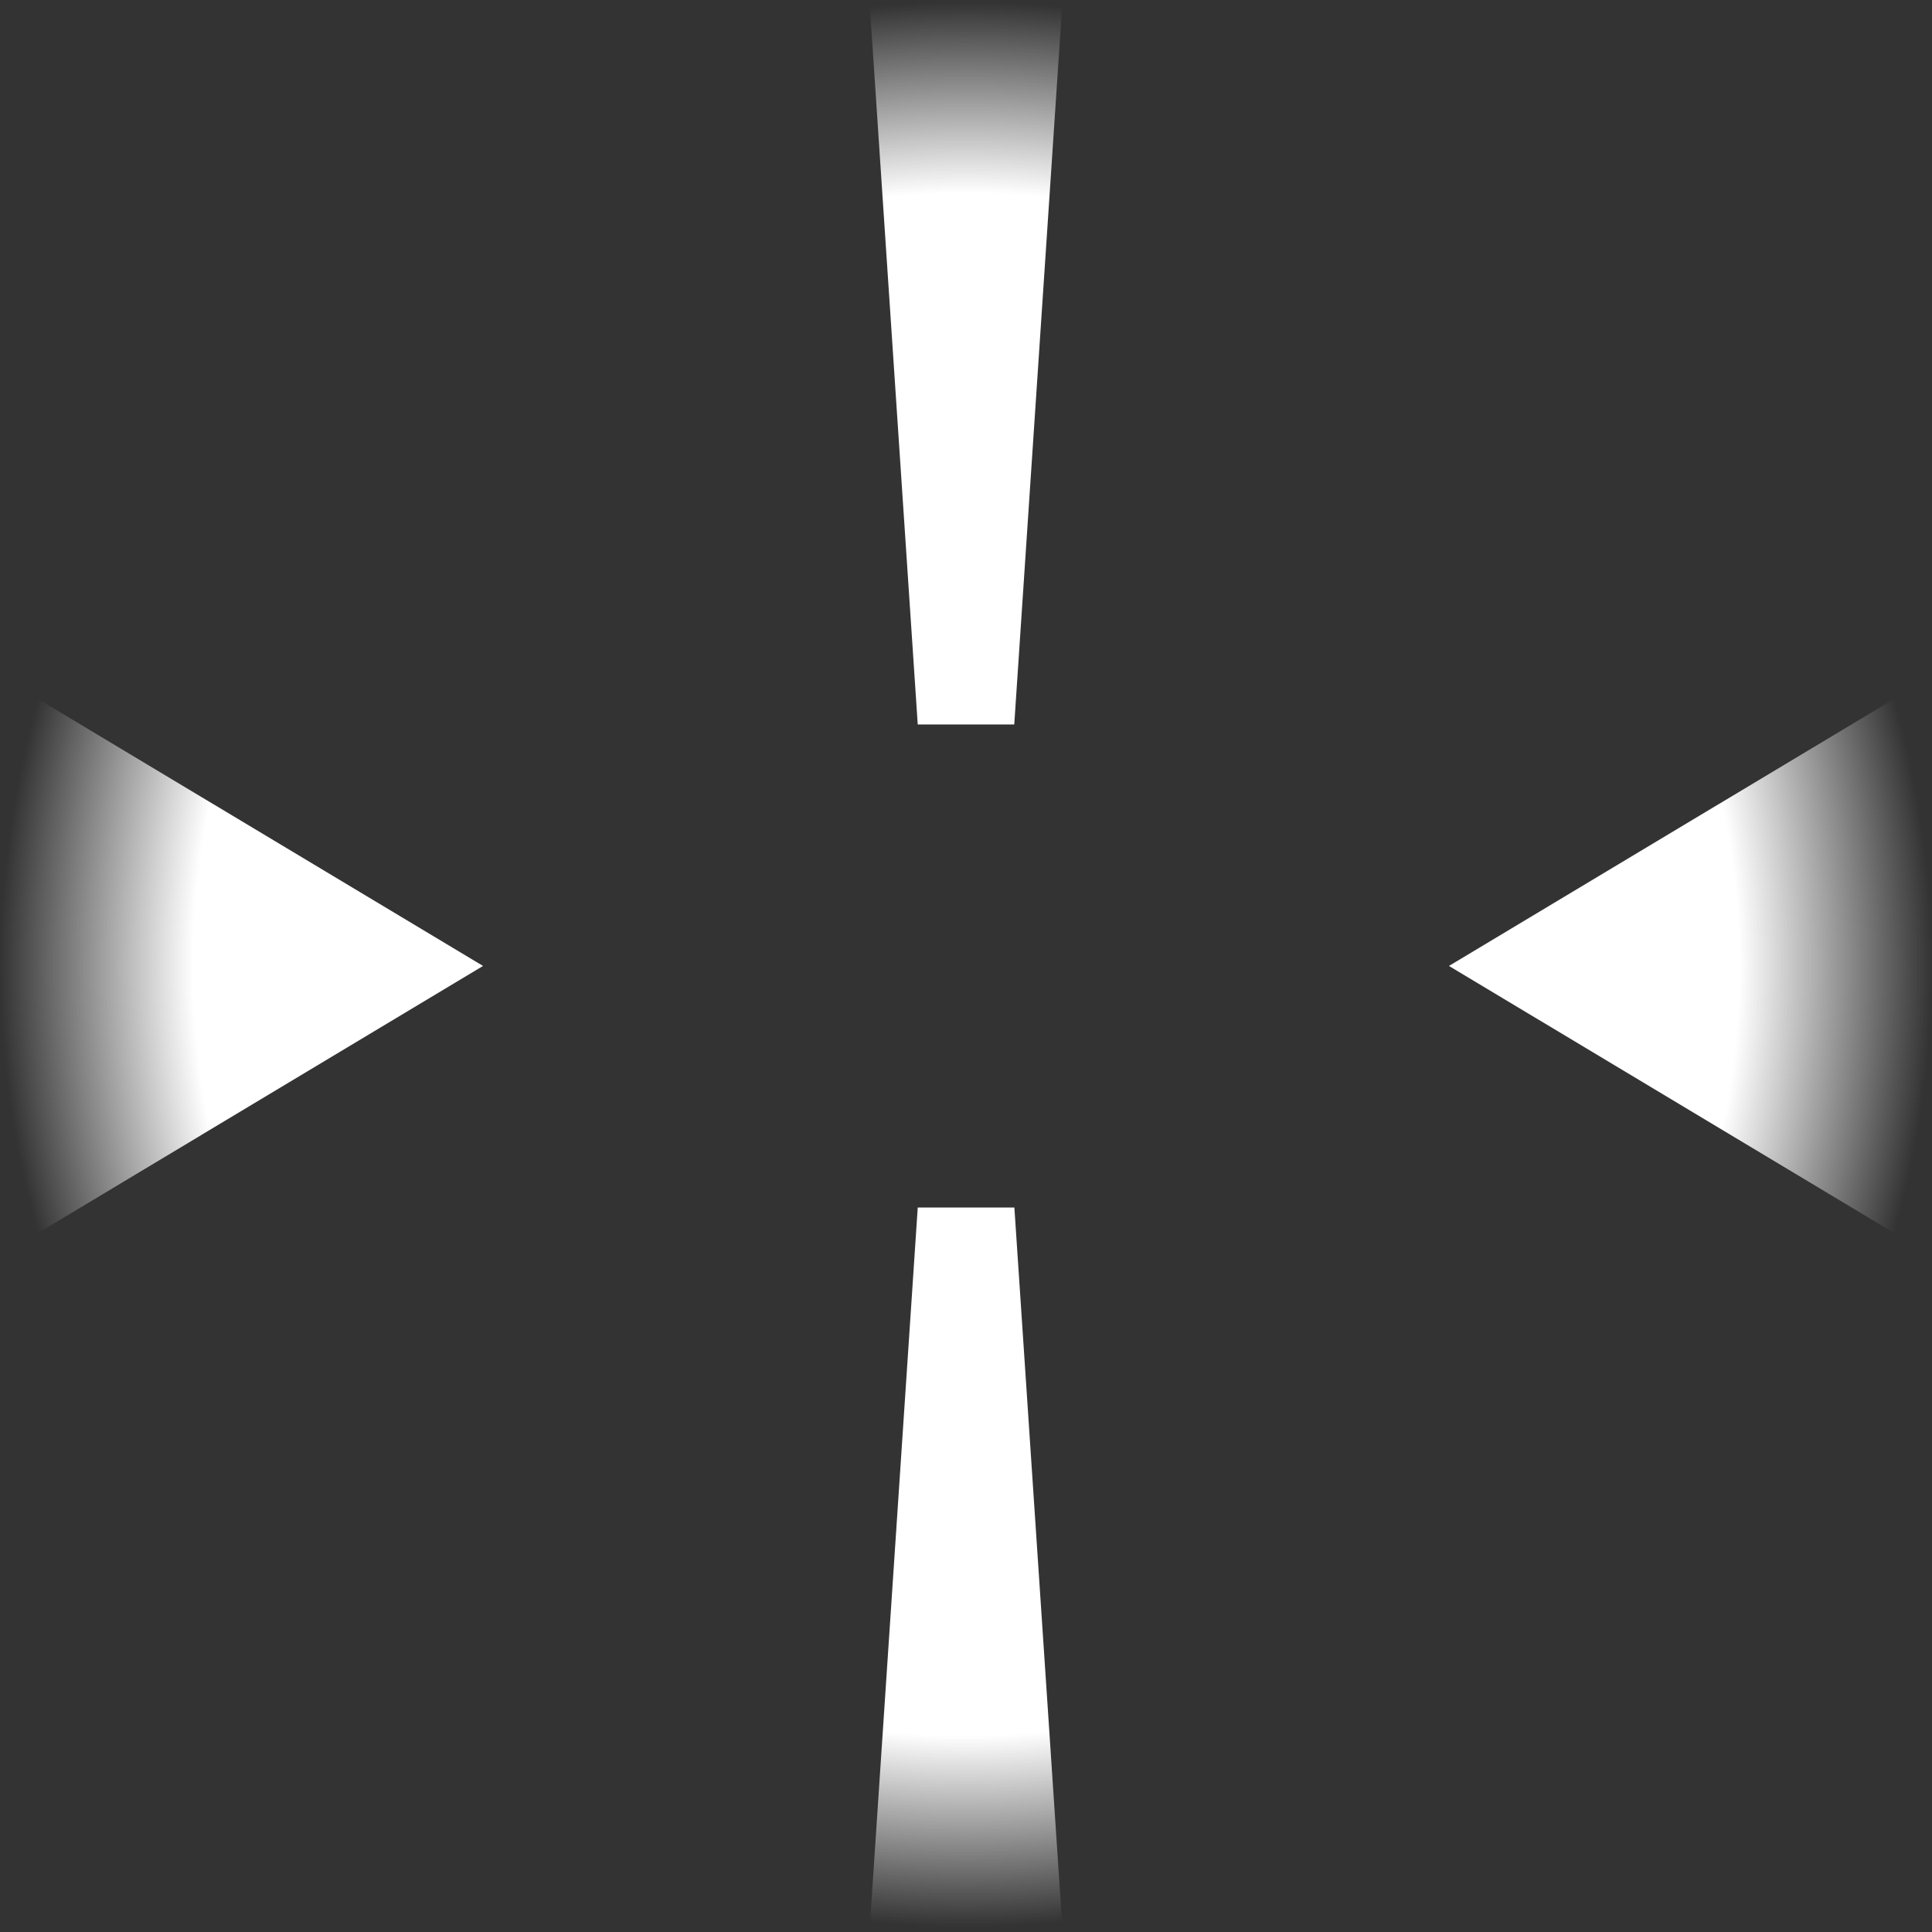 <?xml version="1.0" encoding="UTF-8" standalone="no"?>
<!-- Created with Inkscape (http://www.inkscape.org/) -->

<svg
   xmlns:dc="http://purl.org/dc/elements/1.1/"
   xmlns:cc="http://creativecommons.org/ns#"
   xmlns:rdf="http://www.w3.org/1999/02/22-rdf-syntax-ns#"
   xmlns:svg="http://www.w3.org/2000/svg"
   xmlns="http://www.w3.org/2000/svg"
   xmlns:xlink="http://www.w3.org/1999/xlink"
   xmlns:sodipodi="http://sodipodi.sourceforge.net/DTD/sodipodi-0.dtd"
   xmlns:inkscape="http://www.inkscape.org/namespaces/inkscape"
   width="60"
   height="60"
   viewBox="0 0 15.875 15.875"
   version="1.1"
   id="svg8"
   inkscape:version="0.92.4 (5da689c313, 2019-01-14)"
   sodipodi:docname="crosshair.svg"
   inkscape:export-filename="/home/anyeos/FanSUR/Juegos/Godot/PFPS/weapons/crosshair.png"
   inkscape:export-xdpi="96"
   inkscape:export-ydpi="96">
  <rect x="0" y="0" width="15.875" height="15.875" fill="#333333" stroke="none"/>
  <defs
     id="defs2">
    <linearGradient
       inkscape:collect="always"
       id="Mira-5">
      <stop
         style="stop-color:#ffffff;stop-opacity:1"
         offset="0"
         id="stop961" />
      <stop
         id="stop963"
         offset="0.8"
         style="stop-color:#ffffff;stop-opacity:1" />
      <stop
         style="stop-color:#ffffff;stop-opacity:0"
         offset="1"
         id="stop965" />
    </linearGradient>
    <radialGradient
       inkscape:collect="always"
       xlink:href="#Mira-5"
       id="radialGradient891"
       cx="7.937"
       cy="292.7"
       fx="7.937"
       fy="292.7"
       r="0.794"
       gradientTransform="matrix(10,2.0812386e-5,-2.0812962e-5,10,-71.429,-2637.937)"
       gradientUnits="userSpaceOnUse" />
    <radialGradient
       inkscape:collect="always"
       xlink:href="#Mira-5"
       id="radialGradient893"
       cx="7.937"
       cy="289.063"
       fx="7.937"
       fy="289.063"
       r="1.984"
       gradientTransform="matrix(4,9.5343321e-7,-9.5340517e-7,4,-23.811,-867.186)"
       gradientUnits="userSpaceOnUse" />
    <radialGradient
       inkscape:collect="always"
       xlink:href="#Mira-5"
       id="radialGradient895"
       cx="7.938"
       cy="285.424"
       fx="7.938"
       fy="285.424"
       r="0.794"
       gradientTransform="matrix(10,-4.3604678e-5,4.360534e-5,10,-71.448,-2565.17)"
       gradientUnits="userSpaceOnUse" />
    <radialGradient
       inkscape:collect="always"
       xlink:href="#Mira-5"
       id="radialGradient897"
       cx="7.938"
       cy="289.063"
       fx="7.938"
       fy="289.063"
       r="1.984"
       gradientTransform="matrix(4,1.2241127e-6,-1.2241504e-6,4,-23.811,-867.187)"
       gradientUnits="userSpaceOnUse" />
  </defs>
  <sodipodi:namedview
     id="base"
     pagecolor="#000000"
     bordercolor="#666666"
     borderopacity="1.0"
     inkscape:pageopacity="0"
     inkscape:pageshadow="2"
     inkscape:zoom="5.1652617"
     inkscape:cx="48.261972"
     inkscape:cy="22.804772"
     inkscape:document-units="px"
     inkscape:current-layer="layer1"
     showgrid="true"
     units="px"
     inkscape:window-width="1920"
     inkscape:window-height="1021"
     inkscape:window-x="0"
     inkscape:window-y="27"
     inkscape:window-maximized="1">
    <inkscape:grid
       type="axonomgrid"
       id="grid834"
       units="px"
       empspacing="5"
       spacingy="0.794"
       gridanglex="45"
       gridanglez="45" />
  </sodipodi:namedview>
  <g
     inkscape:label="Capa 1"
     inkscape:groupmode="layer"
     id="layer1"
     transform="translate(0,-281.125)">
    <path
       style="fill:url(#radialGradient893);fill-opacity:1.0;fill-rule:evenodd;stroke:none;stroke-width:0.265px;stroke-linecap:butt;stroke-linejoin:miter;stroke-opacity:1"
       d="M 0,286.681 3.969,289.062 0,291.444 Z"
       id="path836"
       inkscape:connector-curvature="0"
       sodipodi:nodetypes="cccc" />
    <path
       sodipodi:nodetypes="cccc"
       inkscape:connector-curvature="0"
       id="path838"
       d="m 15.875,286.681 -3.969,2.381 3.969,2.381 z"
       style="fill:url(#radialGradient897);fill-opacity:1.0;fill-rule:evenodd;stroke:none;stroke-width:0.265px;stroke-linecap:butt;stroke-linejoin:miter;stroke-opacity:1" />
    <path
       style="fill:url(#radialGradient895);fill-opacity:1.0;fill-rule:evenodd;stroke:none;stroke-width:0.265px;stroke-linecap:butt;stroke-linejoin:miter;stroke-opacity:1"
       d="m 7.541,287.078 -0.397,-5.953 h 1.587 l -0.397,5.953 z"
       id="path836-3-6"
       inkscape:connector-curvature="0"
       sodipodi:nodetypes="ccccc" />
    <path
       style="fill:url(#radialGradient891);fill-opacity:1.0;fill-rule:evenodd;stroke:none;stroke-width:0.265px;stroke-linecap:butt;stroke-linejoin:miter;stroke-opacity:1"
       d="m 7.144,297 0.397,-5.953 h 0.794 l 0.397,5.953 z"
       id="path836-3-6-7"
       inkscape:connector-curvature="0"
       sodipodi:nodetypes="ccccc" />
  </g>
</svg>

